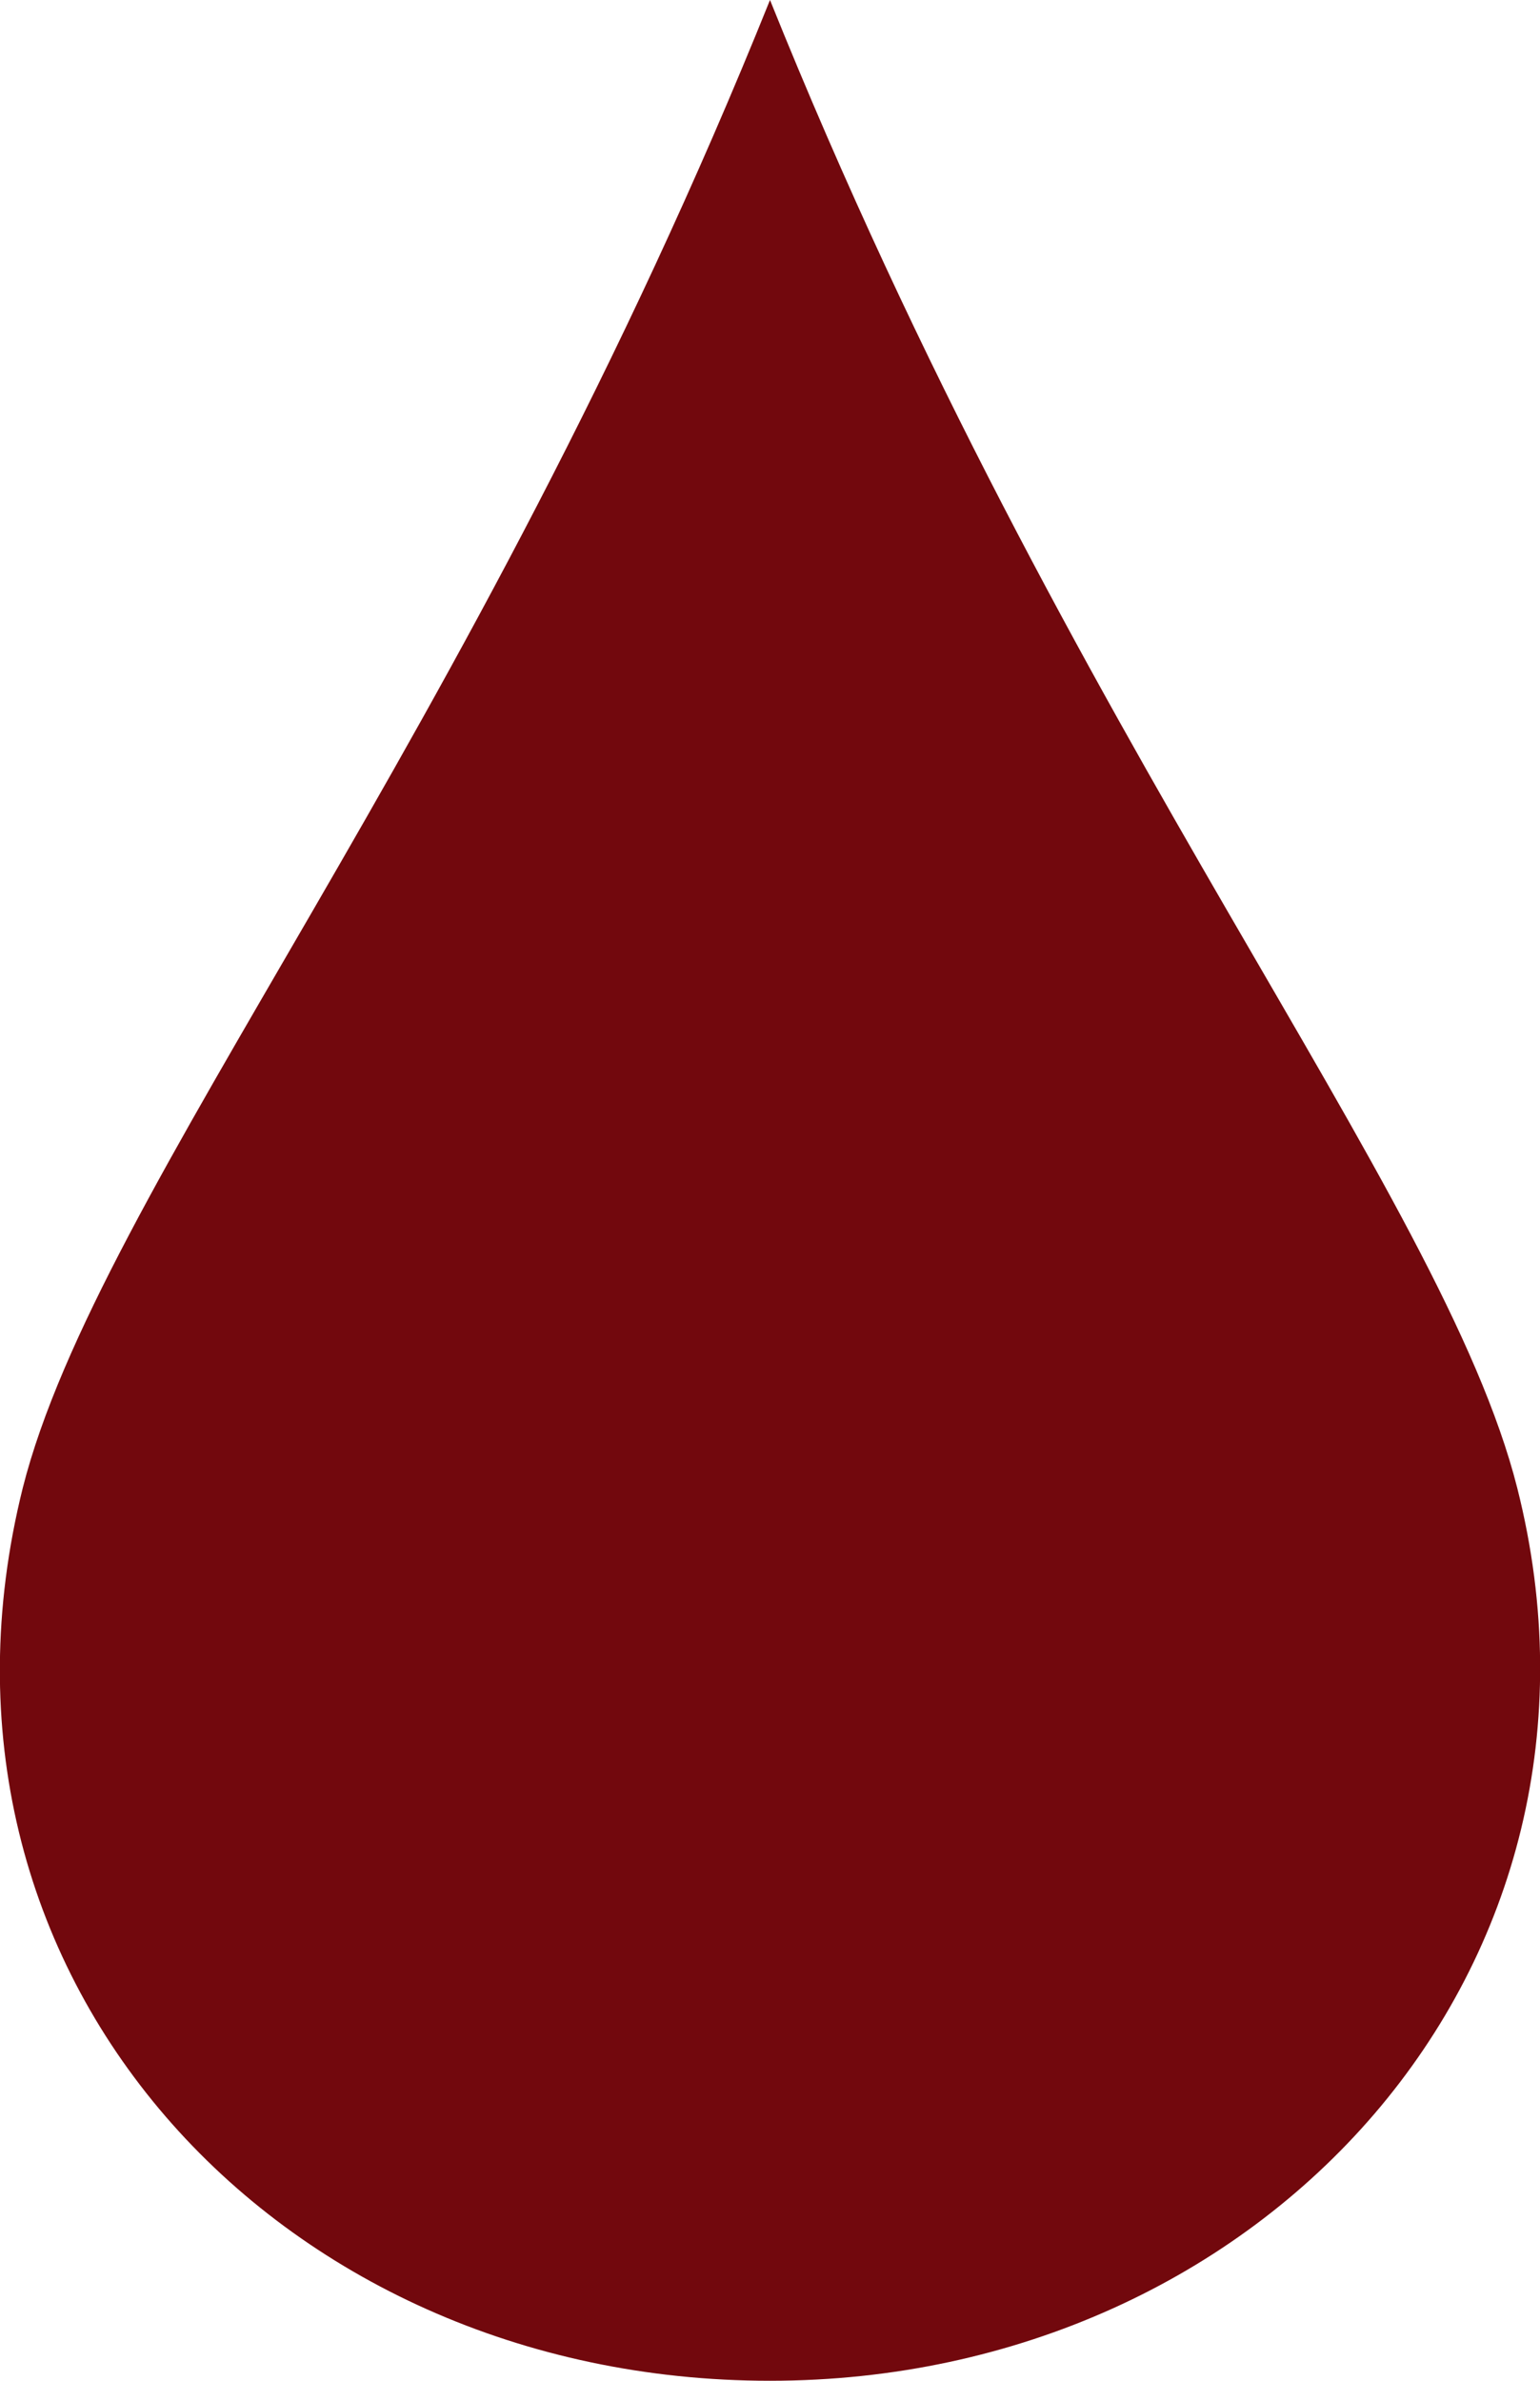<?xml version="1.0" encoding="UTF-8" standalone="no"?>
<!-- Uploaded to: SVG Repo, www.svgrepo.com, Generator: SVG Repo Mixer Tools -->

<svg
   fill="#000000"
   width="22"
   height="34"
   viewBox="0 0 0.88 1.36"
   version="1.1"
   id="svg1"
   sodipodi:docname="drop.svg"
   inkscape:version="1.3.2 (091e20ef0f, 2023-11-25, custom)"
   inkscape:export-filename="drop.png"
   inkscape:export-xdpi="96"
   inkscape:export-ydpi="96"
   xmlns:inkscape="http://www.inkscape.org/namespaces/inkscape"
   xmlns:sodipodi="http://sodipodi.sourceforge.net/DTD/sodipodi-0.dtd"
   xmlns="http://www.w3.org/2000/svg"
   xmlns:svg="http://www.w3.org/2000/svg"
   xmlns:rdf="http://www.w3.org/1999/02/22-rdf-syntax-ns#"
   xmlns:cc="http://creativecommons.org/ns#"
   xmlns:dc="http://purl.org/dc/elements/1.1/">
  <defs
     id="defs1" />
  <sodipodi:namedview
     id="namedview1"
     pagecolor="#ffffff"
     bordercolor="#111111"
     borderopacity="1"
     inkscape:showpageshadow="0"
     inkscape:pageopacity="0"
     inkscape:pagecheckerboard="1"
     inkscape:deskcolor="#d1d1d1"
     inkscape:zoom="8.04"
     inkscape:cx="13.80597"
     inkscape:cy="29.228856"
     inkscape:window-width="1920"
     inkscape:window-height="1008"
     inkscape:window-x="0"
     inkscape:window-y="0"
     inkscape:window-maximized="1"
     inkscape:current-layer="svg1" />
  <title
     id="title1">water-drop</title>
  <path
     d="M 0.867,0.85 C 0.936,1.123 0.723,1.36 0.44,1.36 0.157,1.36 -0.056,1.127 0.013,0.85 0.056,0.68 0.269,0.425 0.44,0 0.611,0.425 0.824,0.68 0.867,0.85 Z"
     id="path1"
     style="stroke-width:0.045;fill:#72080d;fill-opacity:1" />
</svg>
